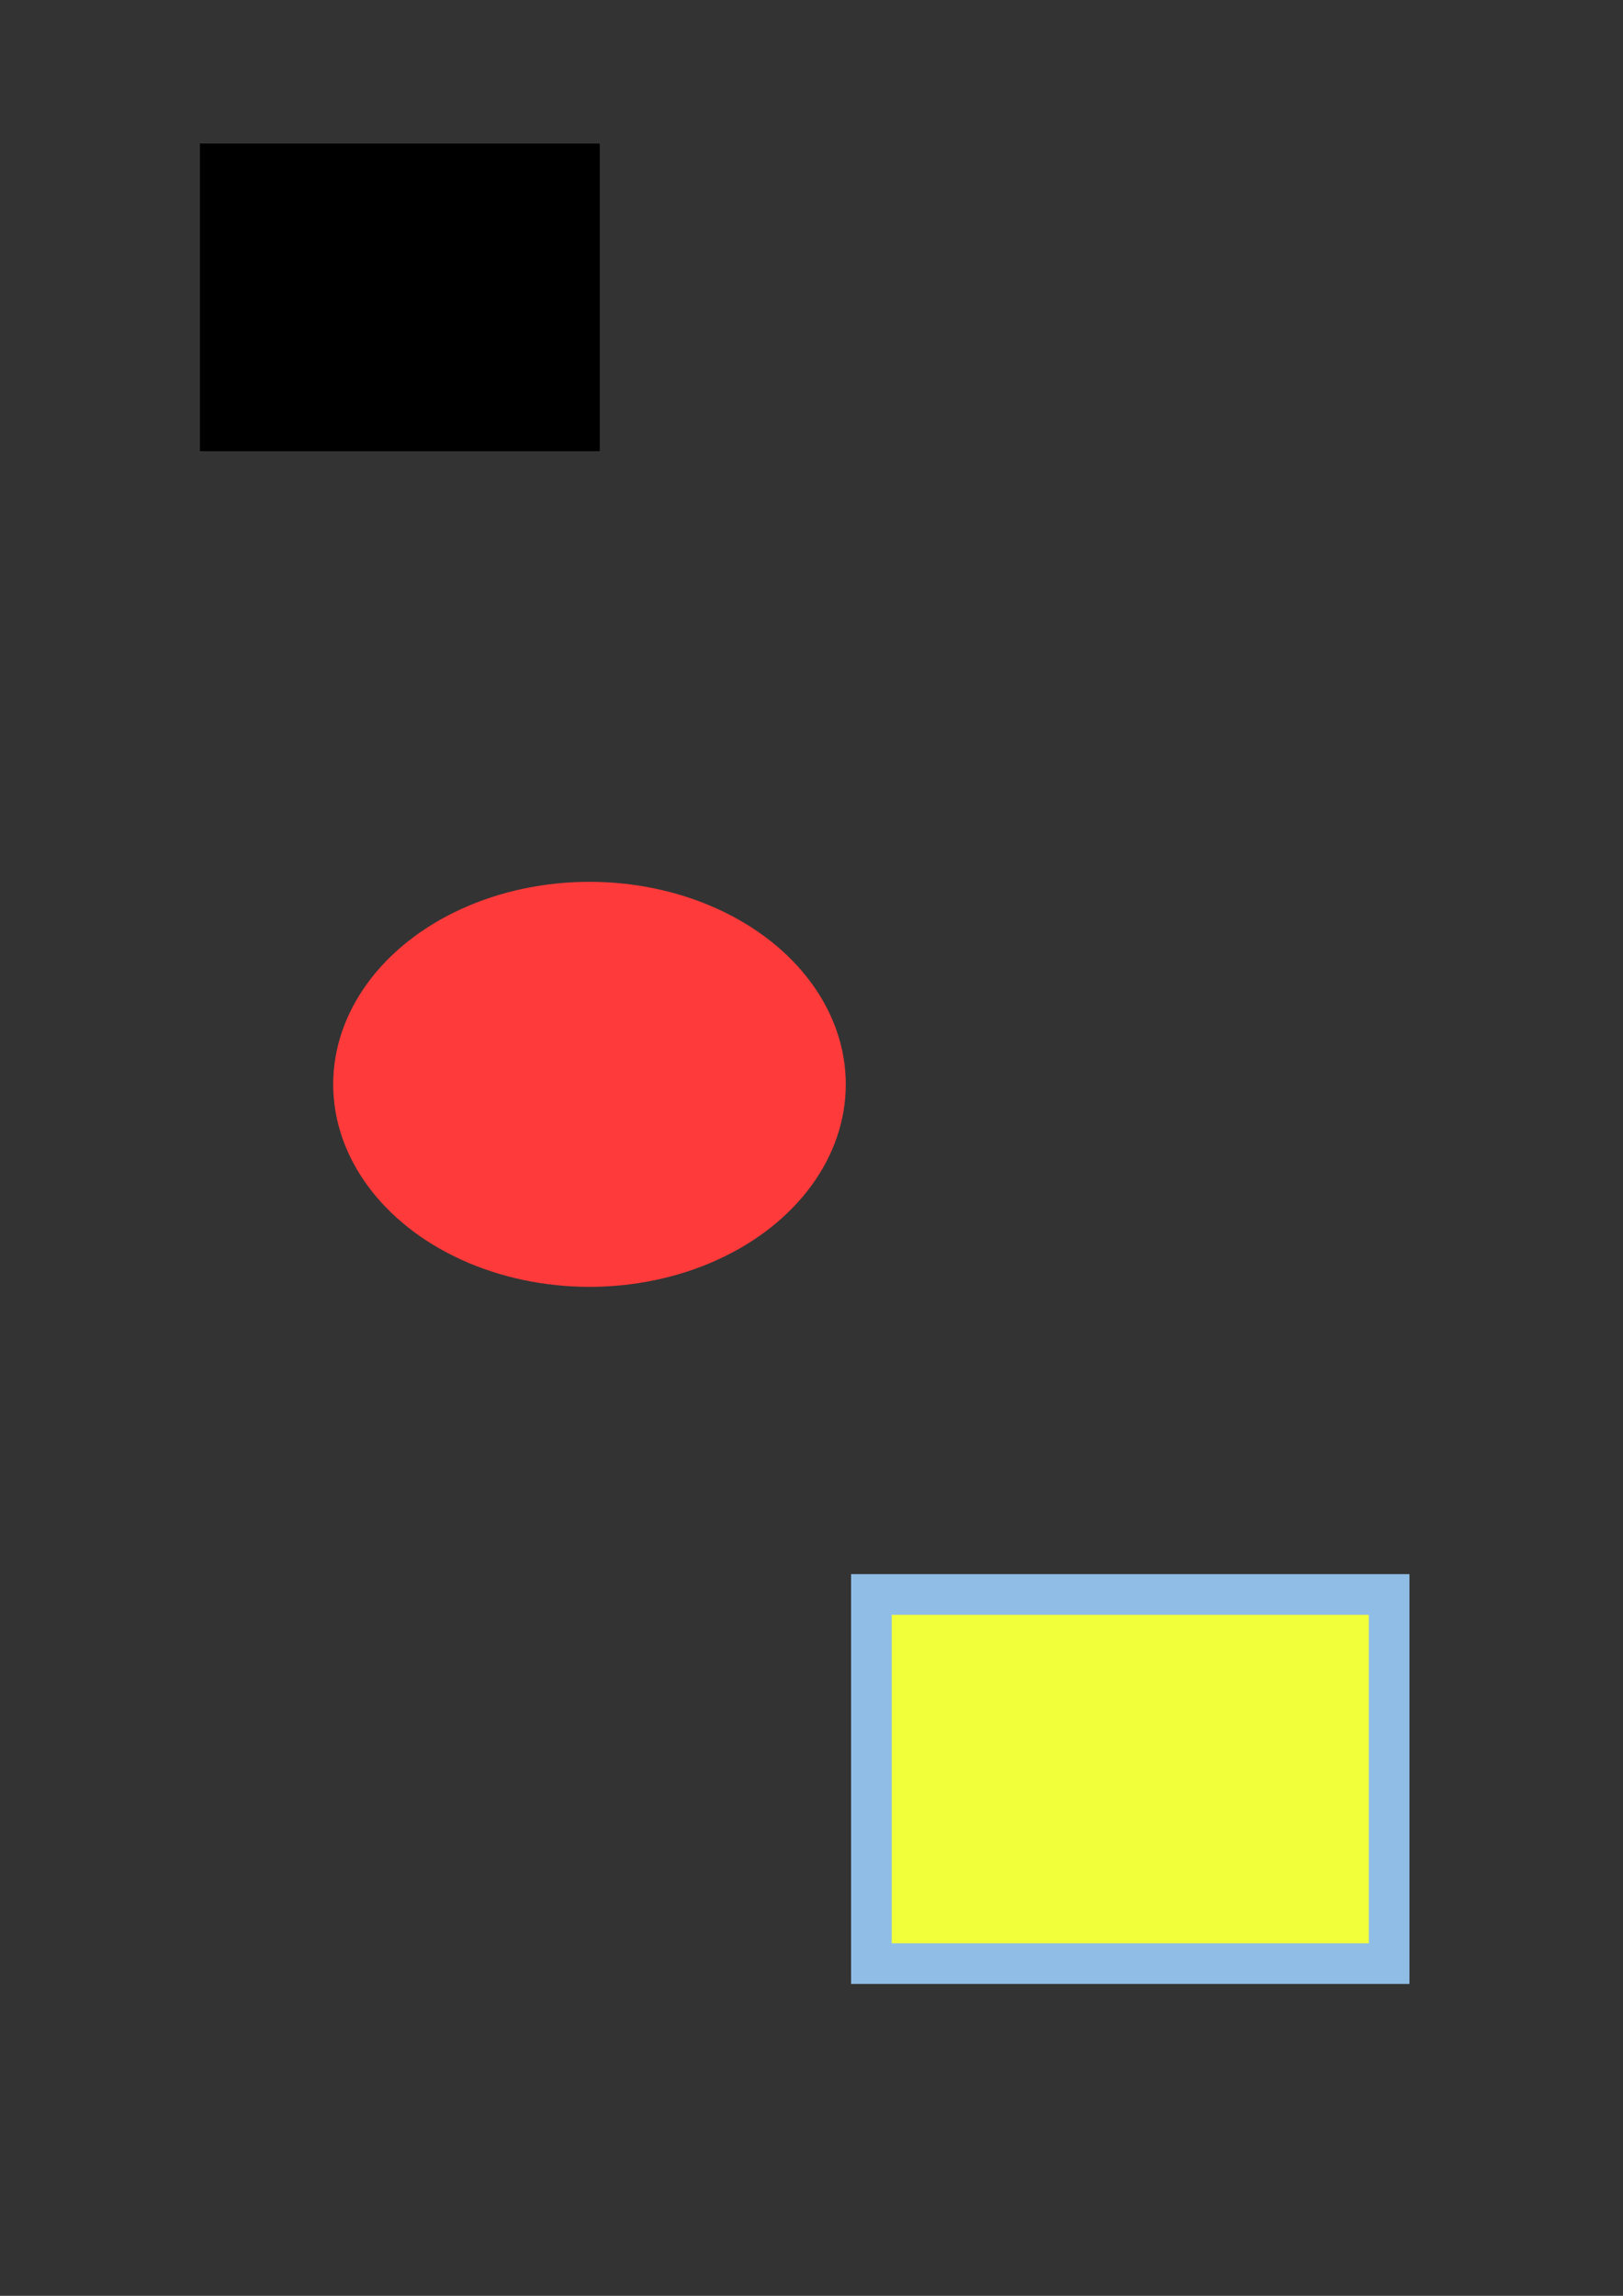 <?xml version="1.0" encoding="UTF-8" standalone="no"?>
<!-- Created with Inkscape (http://www.inkscape.org/) -->

<svg
   width="210mm"
   height="297mm"
   viewBox="0 0 210 297"
   version="1.1"
   id="svg1"
   inkscape:version="1.4.2 (ebf0e940, 2025-05-08)"
   sodipodi:docname="example2.svg"
   xmlns:inkscape="http://www.inkscape.org/namespaces/inkscape"
   xmlns:sodipodi="http://sodipodi.sourceforge.net/DTD/sodipodi-0.dtd"
   xmlns="http://www.w3.org/2000/svg"
   xmlns:svg="http://www.w3.org/2000/svg">
  <rect x="0" y="0" width="210" height="297" fill="#333333" stroke="none"/>
  <sodipodi:namedview
     id="namedview1"
     pagecolor="#ffffff"
     bordercolor="#000000"
     borderopacity="0.25"
     inkscape:showpageshadow="2"
     inkscape:pageopacity="0.0"
     inkscape:pagecheckerboard="0"
     inkscape:deskcolor="#d1d1d1"
     inkscape:document-units="mm"
     inkscape:zoom="0.39891995"
     inkscape:cx="449.96497"
     inkscape:cy="621.67862"
     inkscape:window-width="1920"
     inkscape:window-height="999"
     inkscape:window-x="0"
     inkscape:window-y="25"
     inkscape:window-maximized="0"
     inkscape:current-layer="layer1" />
  <defs
     id="defs1" />
  <g
     inkscape:label="Layer 1"
     inkscape:groupmode="layer"
     id="layer1">
    <rect
       style="fill:#000000;stroke:none;stroke-width:5.26"
       id="rect1"
       width="51.733"
       height="39.795"
       x="25.867"
       y="18.571" />
    <ellipse
       style="fill:#ff3a3a;stroke:none;stroke-width:5.26;fill-opacity:1"
       id="path1"
       cx="76.274"
       cy="140.277"
       rx="33.162"
       ry="26.198" />
    <rect
       style="fill:#f0ff3a;fill-opacity:1;stroke:#90bde6;stroke-width:5.26;stroke-opacity:1"
       id="rect2"
       width="66.988"
       height="47.754"
       x="112.752"
       y="206.27" />
  </g>
</svg>
